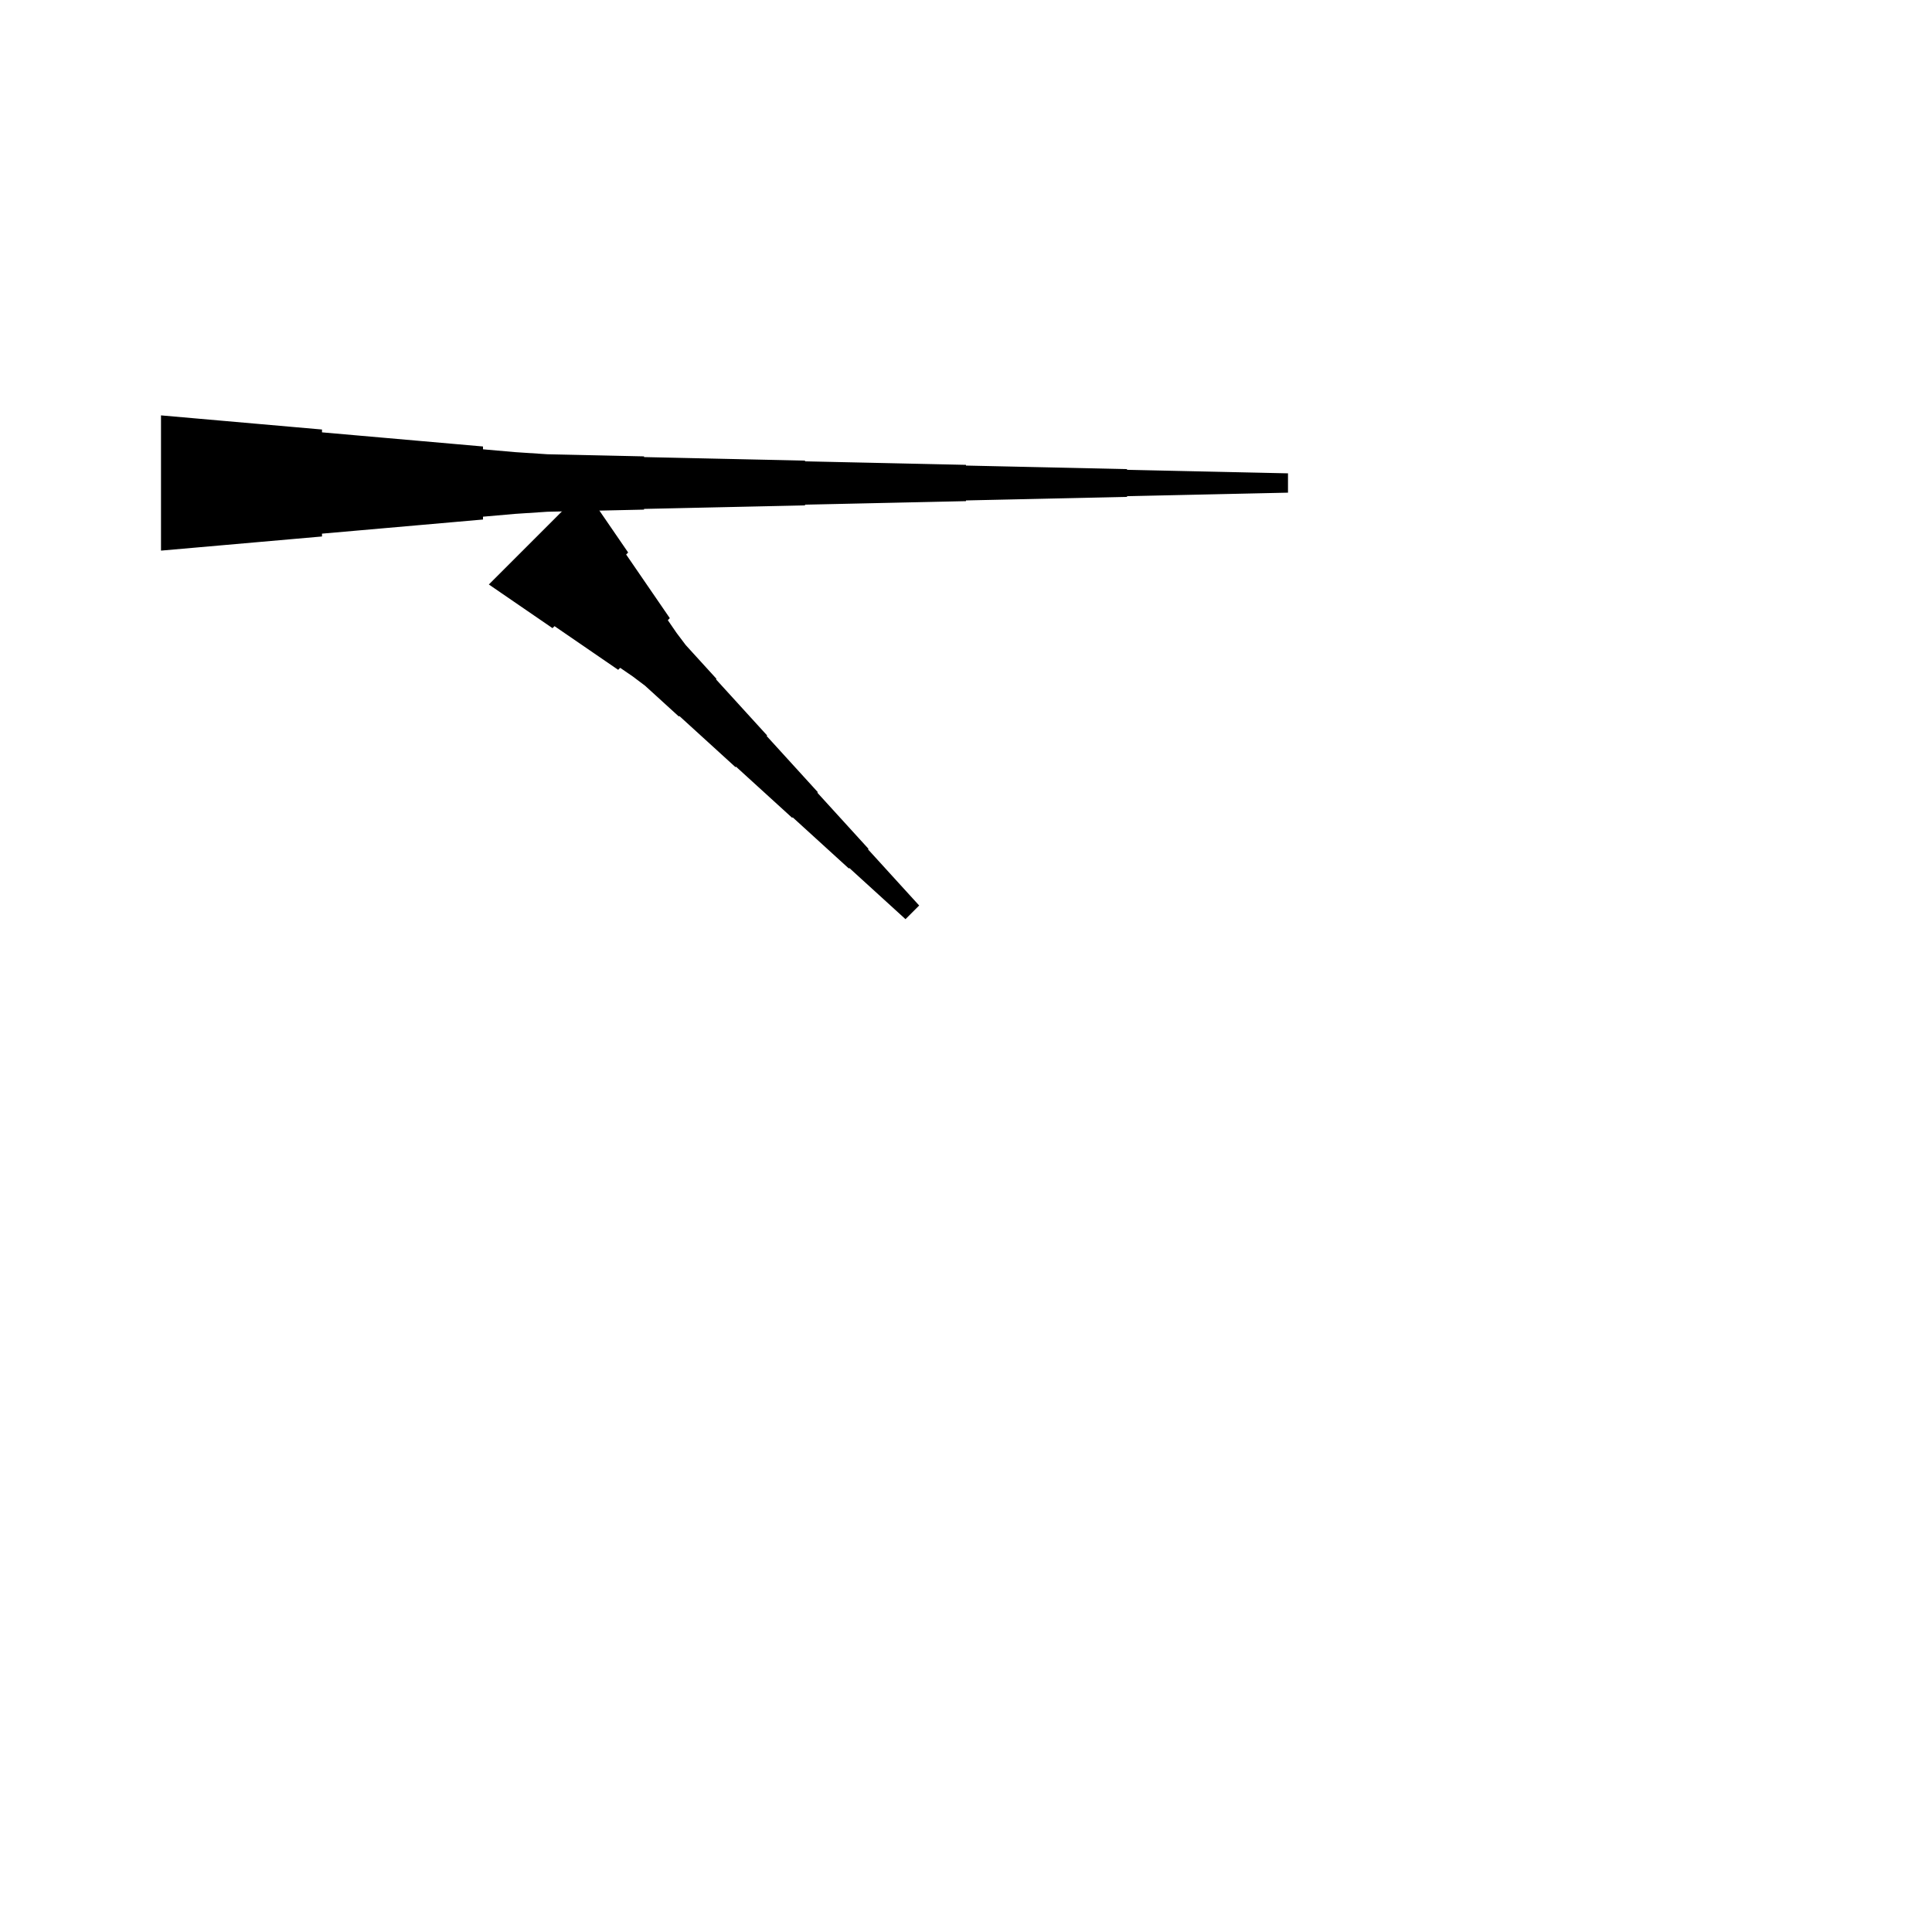 <?xml version="1.0" encoding="UTF-8"?>
<!-- Flat -->
<svg version="1.1" xmlns="http://www.w3.org/2000/svg" xmlns:xlink="http://www.w3.org/1999/xlink" width="283.465pt" height="283.465pt" viewBox="0 0 283.465 283.465">
<title>Untitled</title>
<polygon points="23.622 60.945 28.346 61.36 33.071 61.775 37.795 62.189 42.52 62.604 47.244 63.019 47.244 63.434 51.968 63.849 56.693 64.263 61.417 64.678 66.142 65.093 70.866 65.508 70.866 65.923 75.591 66.338 80.315 66.649 85.039 66.752 89.764 66.856 94.488 66.96 94.488 67.064 99.213 67.167 103.937 67.271 108.661 67.375 113.386 67.478 118.11 67.582 118.11 67.686 122.835 67.79 127.559 67.893 132.284 67.997 137.008 68.101 141.732 68.204 141.732 68.308 146.457 68.412 151.181 68.516 155.905 68.619 160.63 68.723 165.354 68.827 165.354 68.93 170.079 69.034 174.803 69.138 179.528 69.241 184.252 69.345 188.976 69.449 188.976 72.284 184.252 72.387 179.528 72.491 174.803 72.595 170.079 72.698 165.354 72.802 165.354 72.906 160.63 73.009 155.905 73.113 151.181 73.217 146.457 73.32 141.732 73.424 141.732 73.528 137.008 73.632 132.284 73.735 127.559 73.839 122.835 73.943 118.11 74.046 118.11 74.15 113.386 74.254 108.661 74.358 103.937 74.461 99.213 74.565 94.488 74.669 94.488 74.772 89.764 74.876 85.039 74.98 80.315 75.084 75.591 75.395 70.866 75.809 70.866 76.224 66.142 76.639 61.417 77.054 56.693 77.469 51.968 77.884 47.244 78.298 47.244 78.713 42.52 79.128 37.795 79.543 33.071 79.958 28.346 80.373 23.622 80.787" fill="rgba(0,0,0,1)" />
<polygon points="85.755 71.725 87.037 73.593 88.319 75.461 89.6 77.329 90.882 79.197 92.163 81.065 91.87 81.359 93.151 83.227 94.433 85.095 95.714 86.963 96.996 88.831 98.277 90.699 97.984 90.993 99.265 92.861 100.62 94.656 102.121 96.304 103.623 97.952 105.124 99.6 105.051 99.673 106.552 101.322 108.054 102.97 109.555 104.618 111.057 106.266 112.558 107.914 112.485 107.987 113.987 109.635 115.488 111.284 116.99 112.932 118.491 114.58 119.992 116.228 119.919 116.301 121.421 117.95 122.922 119.598 124.424 121.246 125.925 122.894 127.426 124.542 127.353 124.615 128.855 126.263 130.356 127.912 131.857 129.56 133.359 131.208 134.861 132.856 132.856 134.861 131.208 133.359 129.56 131.857 127.912 130.356 126.263 128.855 124.615 127.353 124.542 127.426 122.894 125.925 121.246 124.424 119.598 122.922 117.95 121.421 116.301 119.919 116.228 119.992 114.58 118.491 112.932 116.99 111.284 115.488 109.635 113.987 107.987 112.485 107.914 112.558 106.266 111.057 104.618 109.555 102.97 108.054 101.322 106.552 99.673 105.051 99.6 105.124 97.952 103.623 96.304 102.121 94.656 100.62 92.861 99.265 90.993 97.984 90.699 98.277 88.831 96.996 86.963 95.714 85.095 94.433 83.227 93.151 81.359 91.87 81.065 92.163 79.197 90.882 77.329 89.6 75.461 88.319 73.593 87.037 71.725 85.755" fill="rgba(0,0,0,1)" />
</svg>